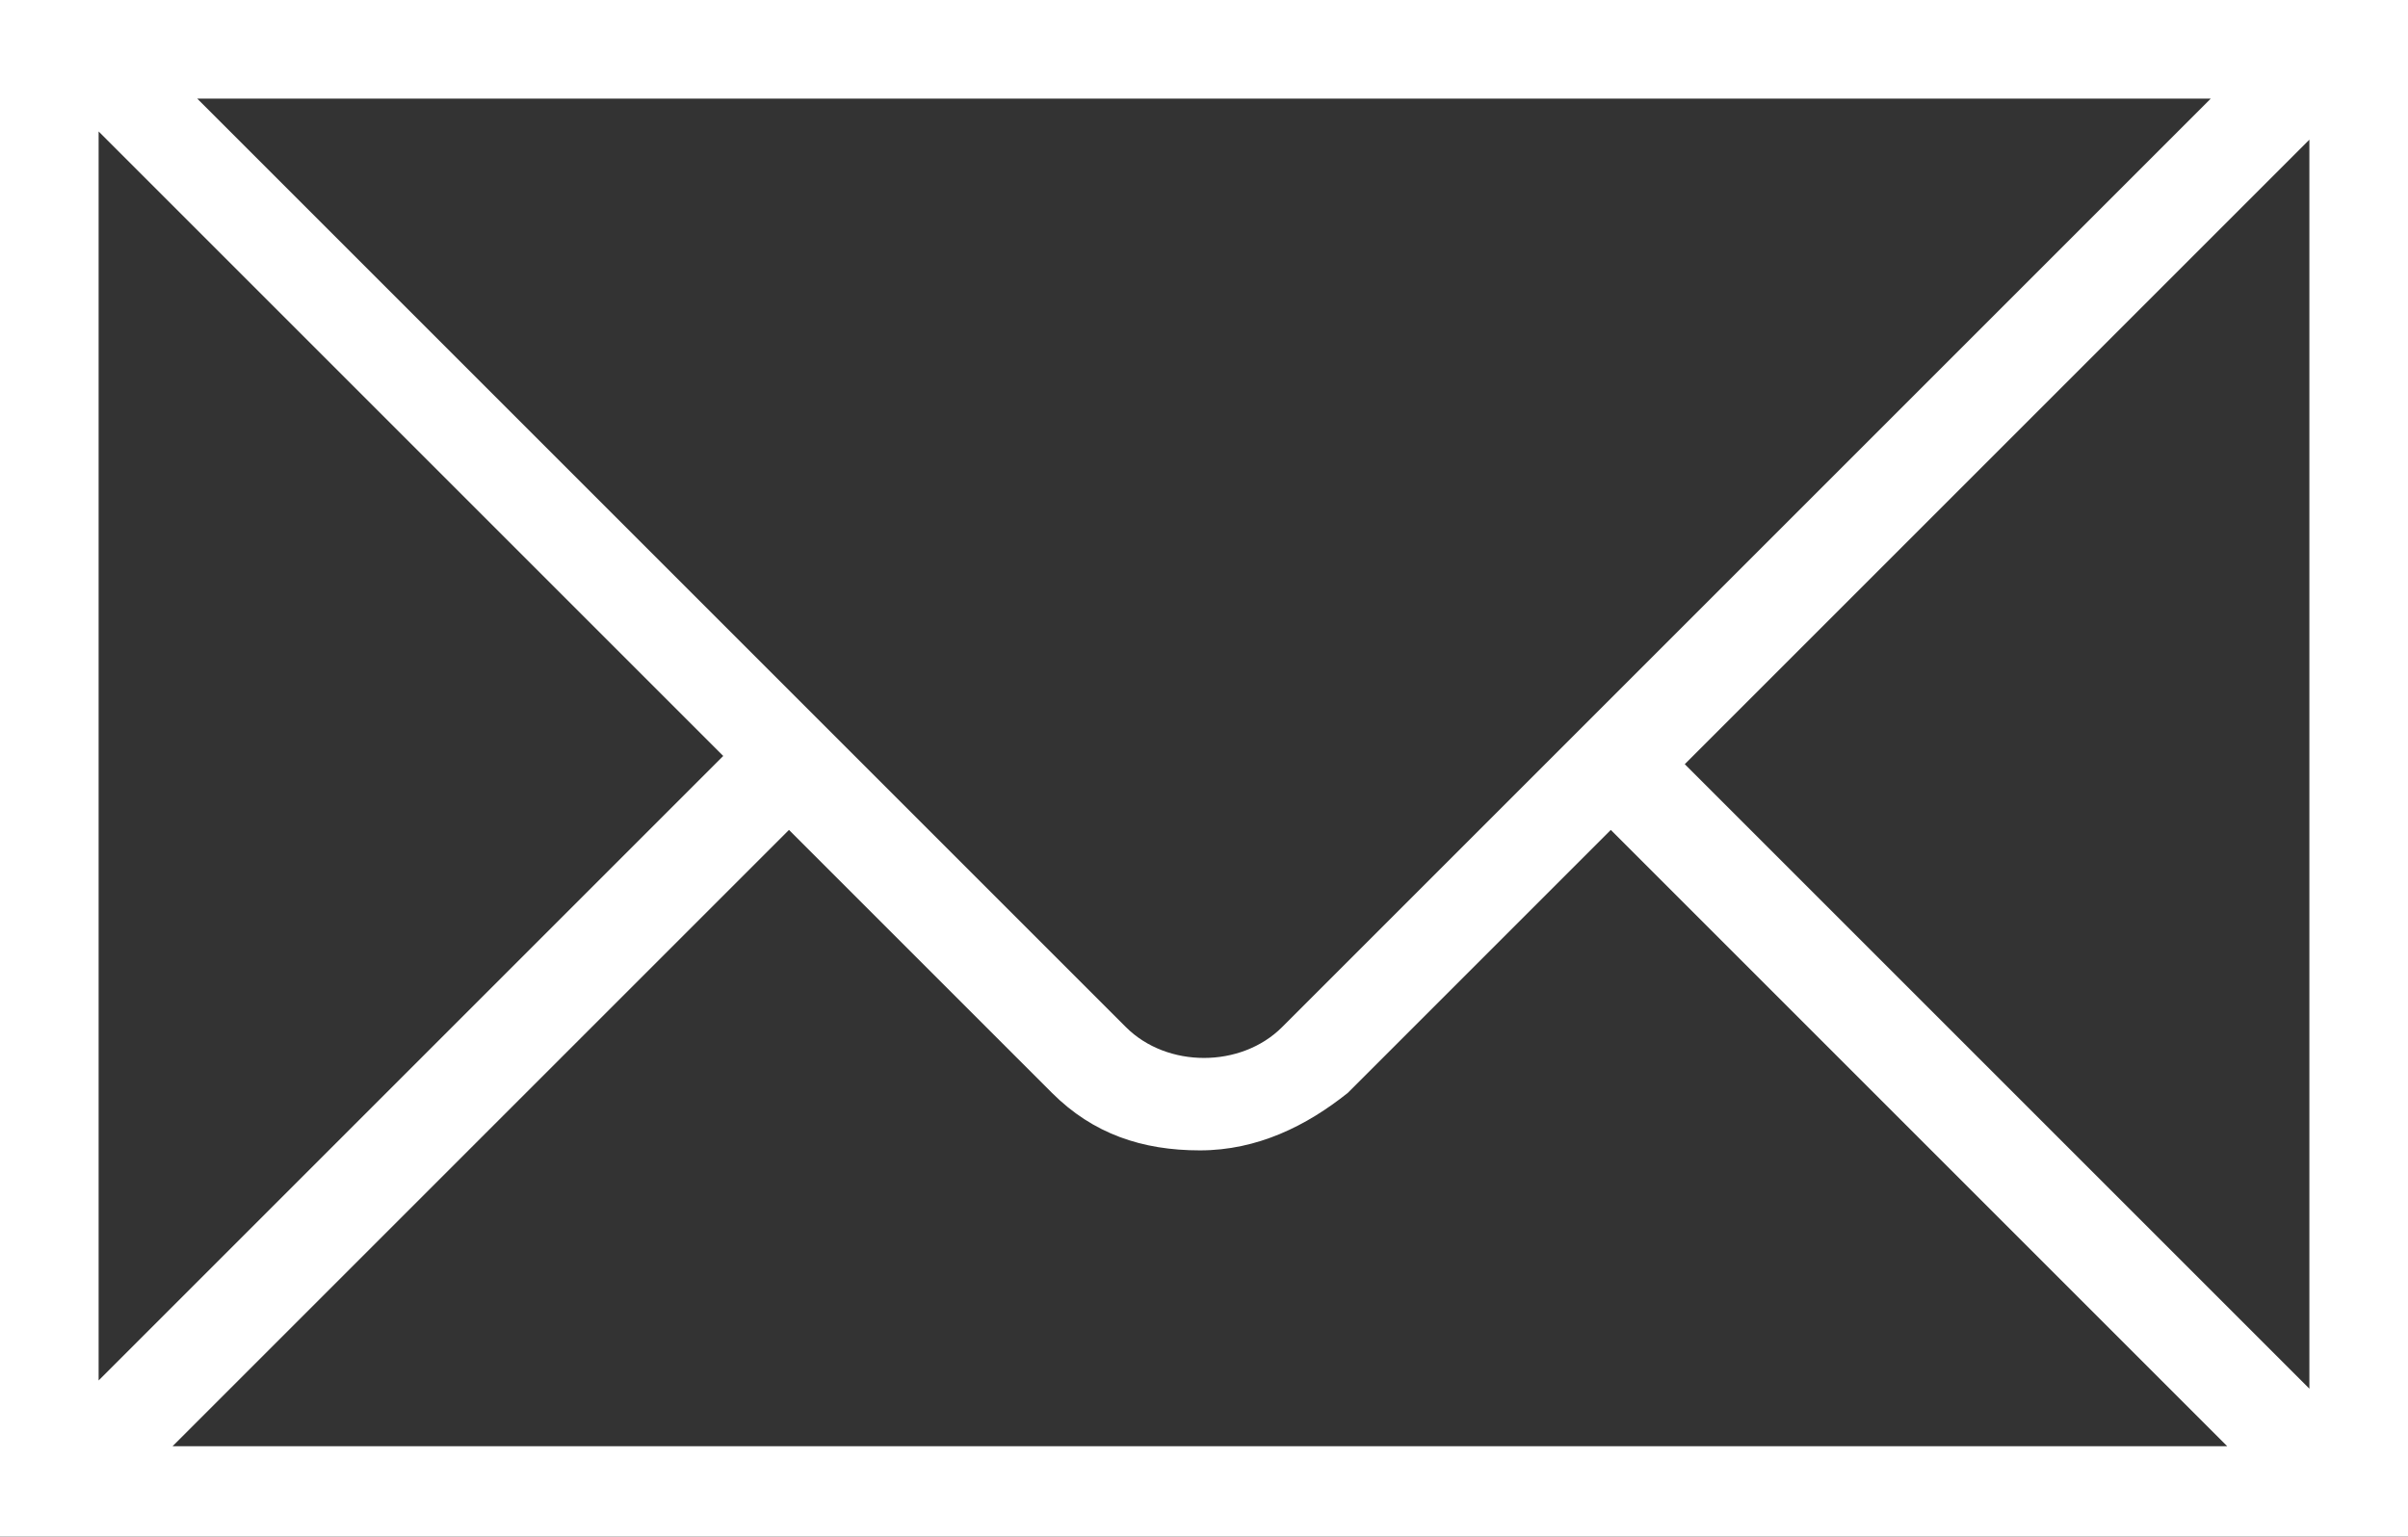 <?xml version="1.0" encoding="utf-8"?>
<!-- Generator: Adobe Illustrator 18.0.0, SVG Export Plug-In . SVG Version: 6.00 Build 0)  -->
<!DOCTYPE svg PUBLIC "-//W3C//DTD SVG 1.1//EN" "http://www.w3.org/Graphics/SVG/1.1/DTD/svg11.dtd">
<svg version="1.1" id="Layer_1" xmlns="http://www.w3.org/2000/svg" xmlns:xlink="http://www.w3.org/1999/xlink" x="0px" y="0px"
	 viewBox="0 0 29.3 18.7" enable-background="new 0 0 29.3 18.7" xml:space="preserve">
<rect x="0" y="0" width="29.3" height="18.7" fill="#333333" stroke="none"/>
<path fill="#FFFFFF" d="M28.1,0H0v18.7h29.3V0L28.1,0z M26.9,1.2L15.6,12.5c-0.5,0.5-1.4,0.5-1.9,0L2.4,1.2L26.9,1.2L26.9,1.2z
	 M1.2,1.6l7.6,7.6l-7.6,7.6L1.2,1.6L1.2,1.6z M2.1,17.6l7.5-7.5l3.2,3.2c0.5,0.5,1.1,0.7,1.8,0.7s1.3-0.3,1.8-0.7l3.2-3.2l7.5,7.5
	L2.1,17.6L2.1,17.6z M28.1,16.9l-7.6-7.6l7.6-7.6V16.9z"/>
</svg>
